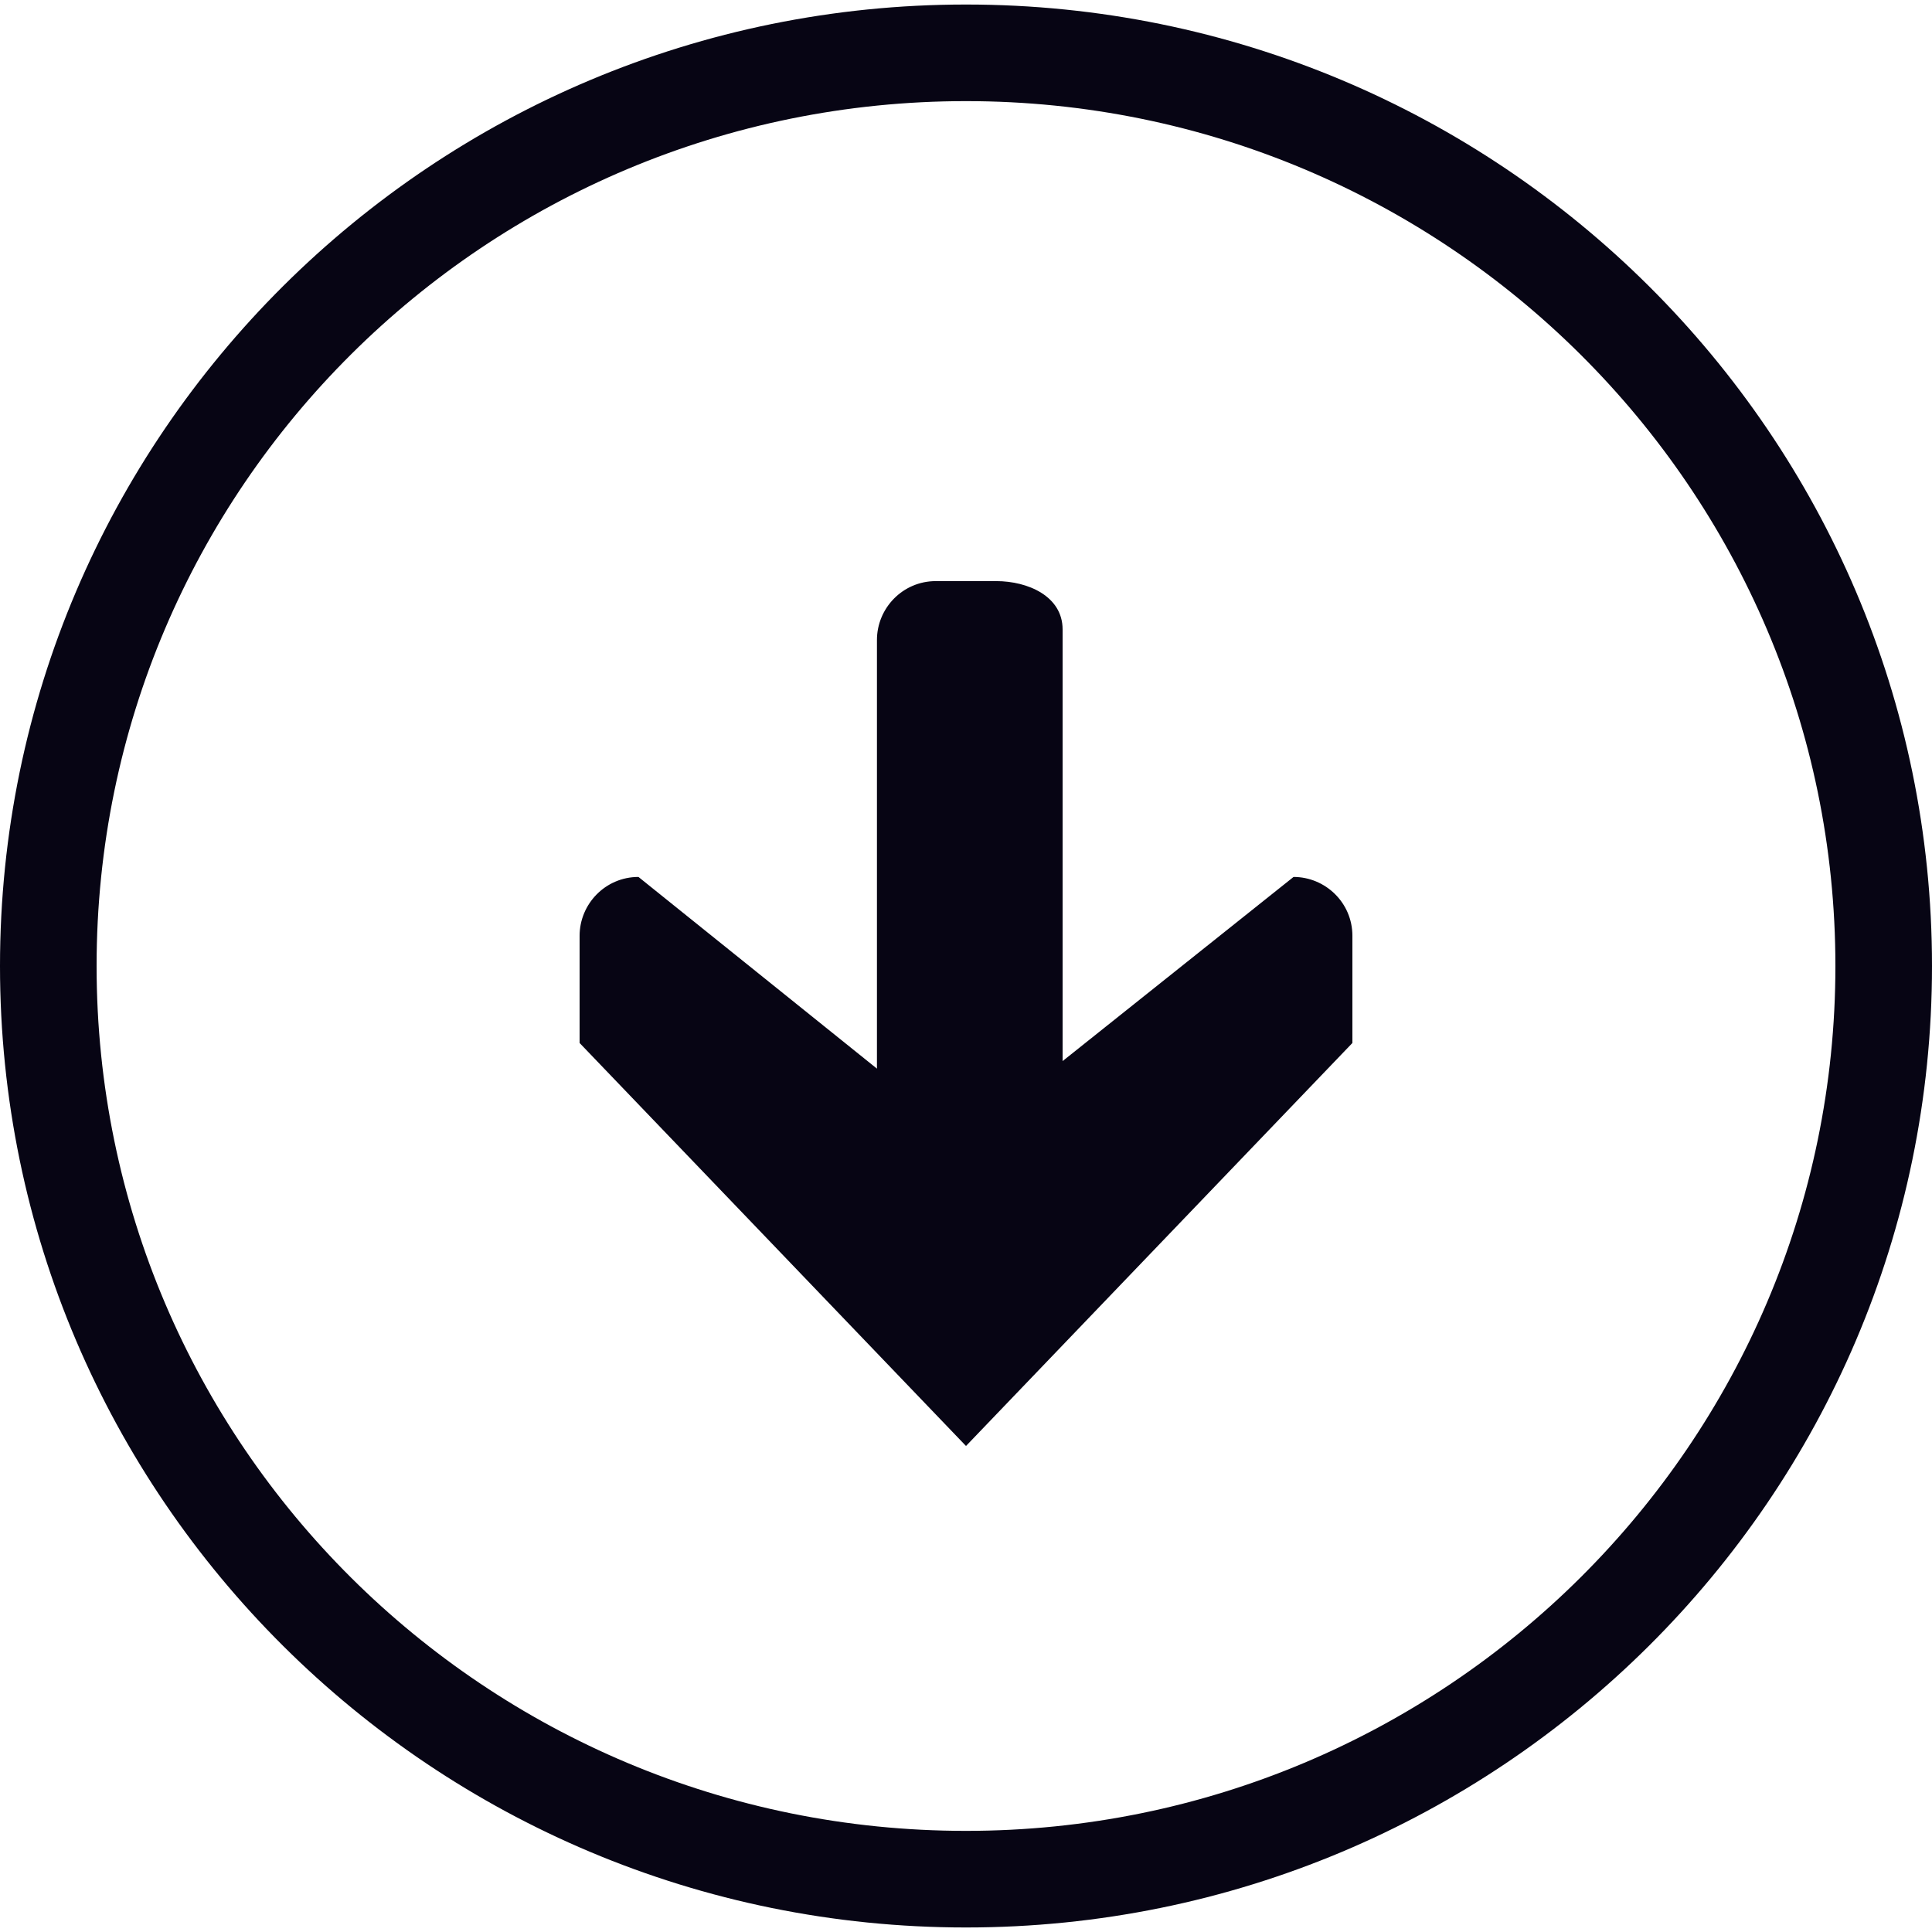 <?xml version="1.0" encoding="UTF-8"?><svg id="icons" xmlns="http://www.w3.org/2000/svg" viewBox="0 0 128 128"><defs><style>.cls-1{fill:#070514;stroke-width:0px;}</style></defs><g id="row2"><g id="_5"><g id="down"><path class="cls-1" d="m64,.3C28.7.3,0,28.8,0,64s28.7,63.7,64,63.7,64-28.5,64-63.7S99.3.3,64,.3Zm0,121c-31.8,0-57.6-25.6-57.6-57.3S32.2,6.7,64,6.7s57.6,25.7,57.6,57.3-25.8,57.3-57.6,57.3Zm21.7-63.2l-15.3,12.2v-28.6c0-2.2-2.3-3.2-4.4-3.2h-4c-2.2,0-3.9,1.8-3.9,3.9v28.4l-15.8-12.7c-2.2,0-3.9,1.8-3.9,3.9v7.1l25.6,26.7,25.6-26.7v-7.1c0-2.2-1.8-3.9-3.9-3.9Z"/></g></g></g></svg>